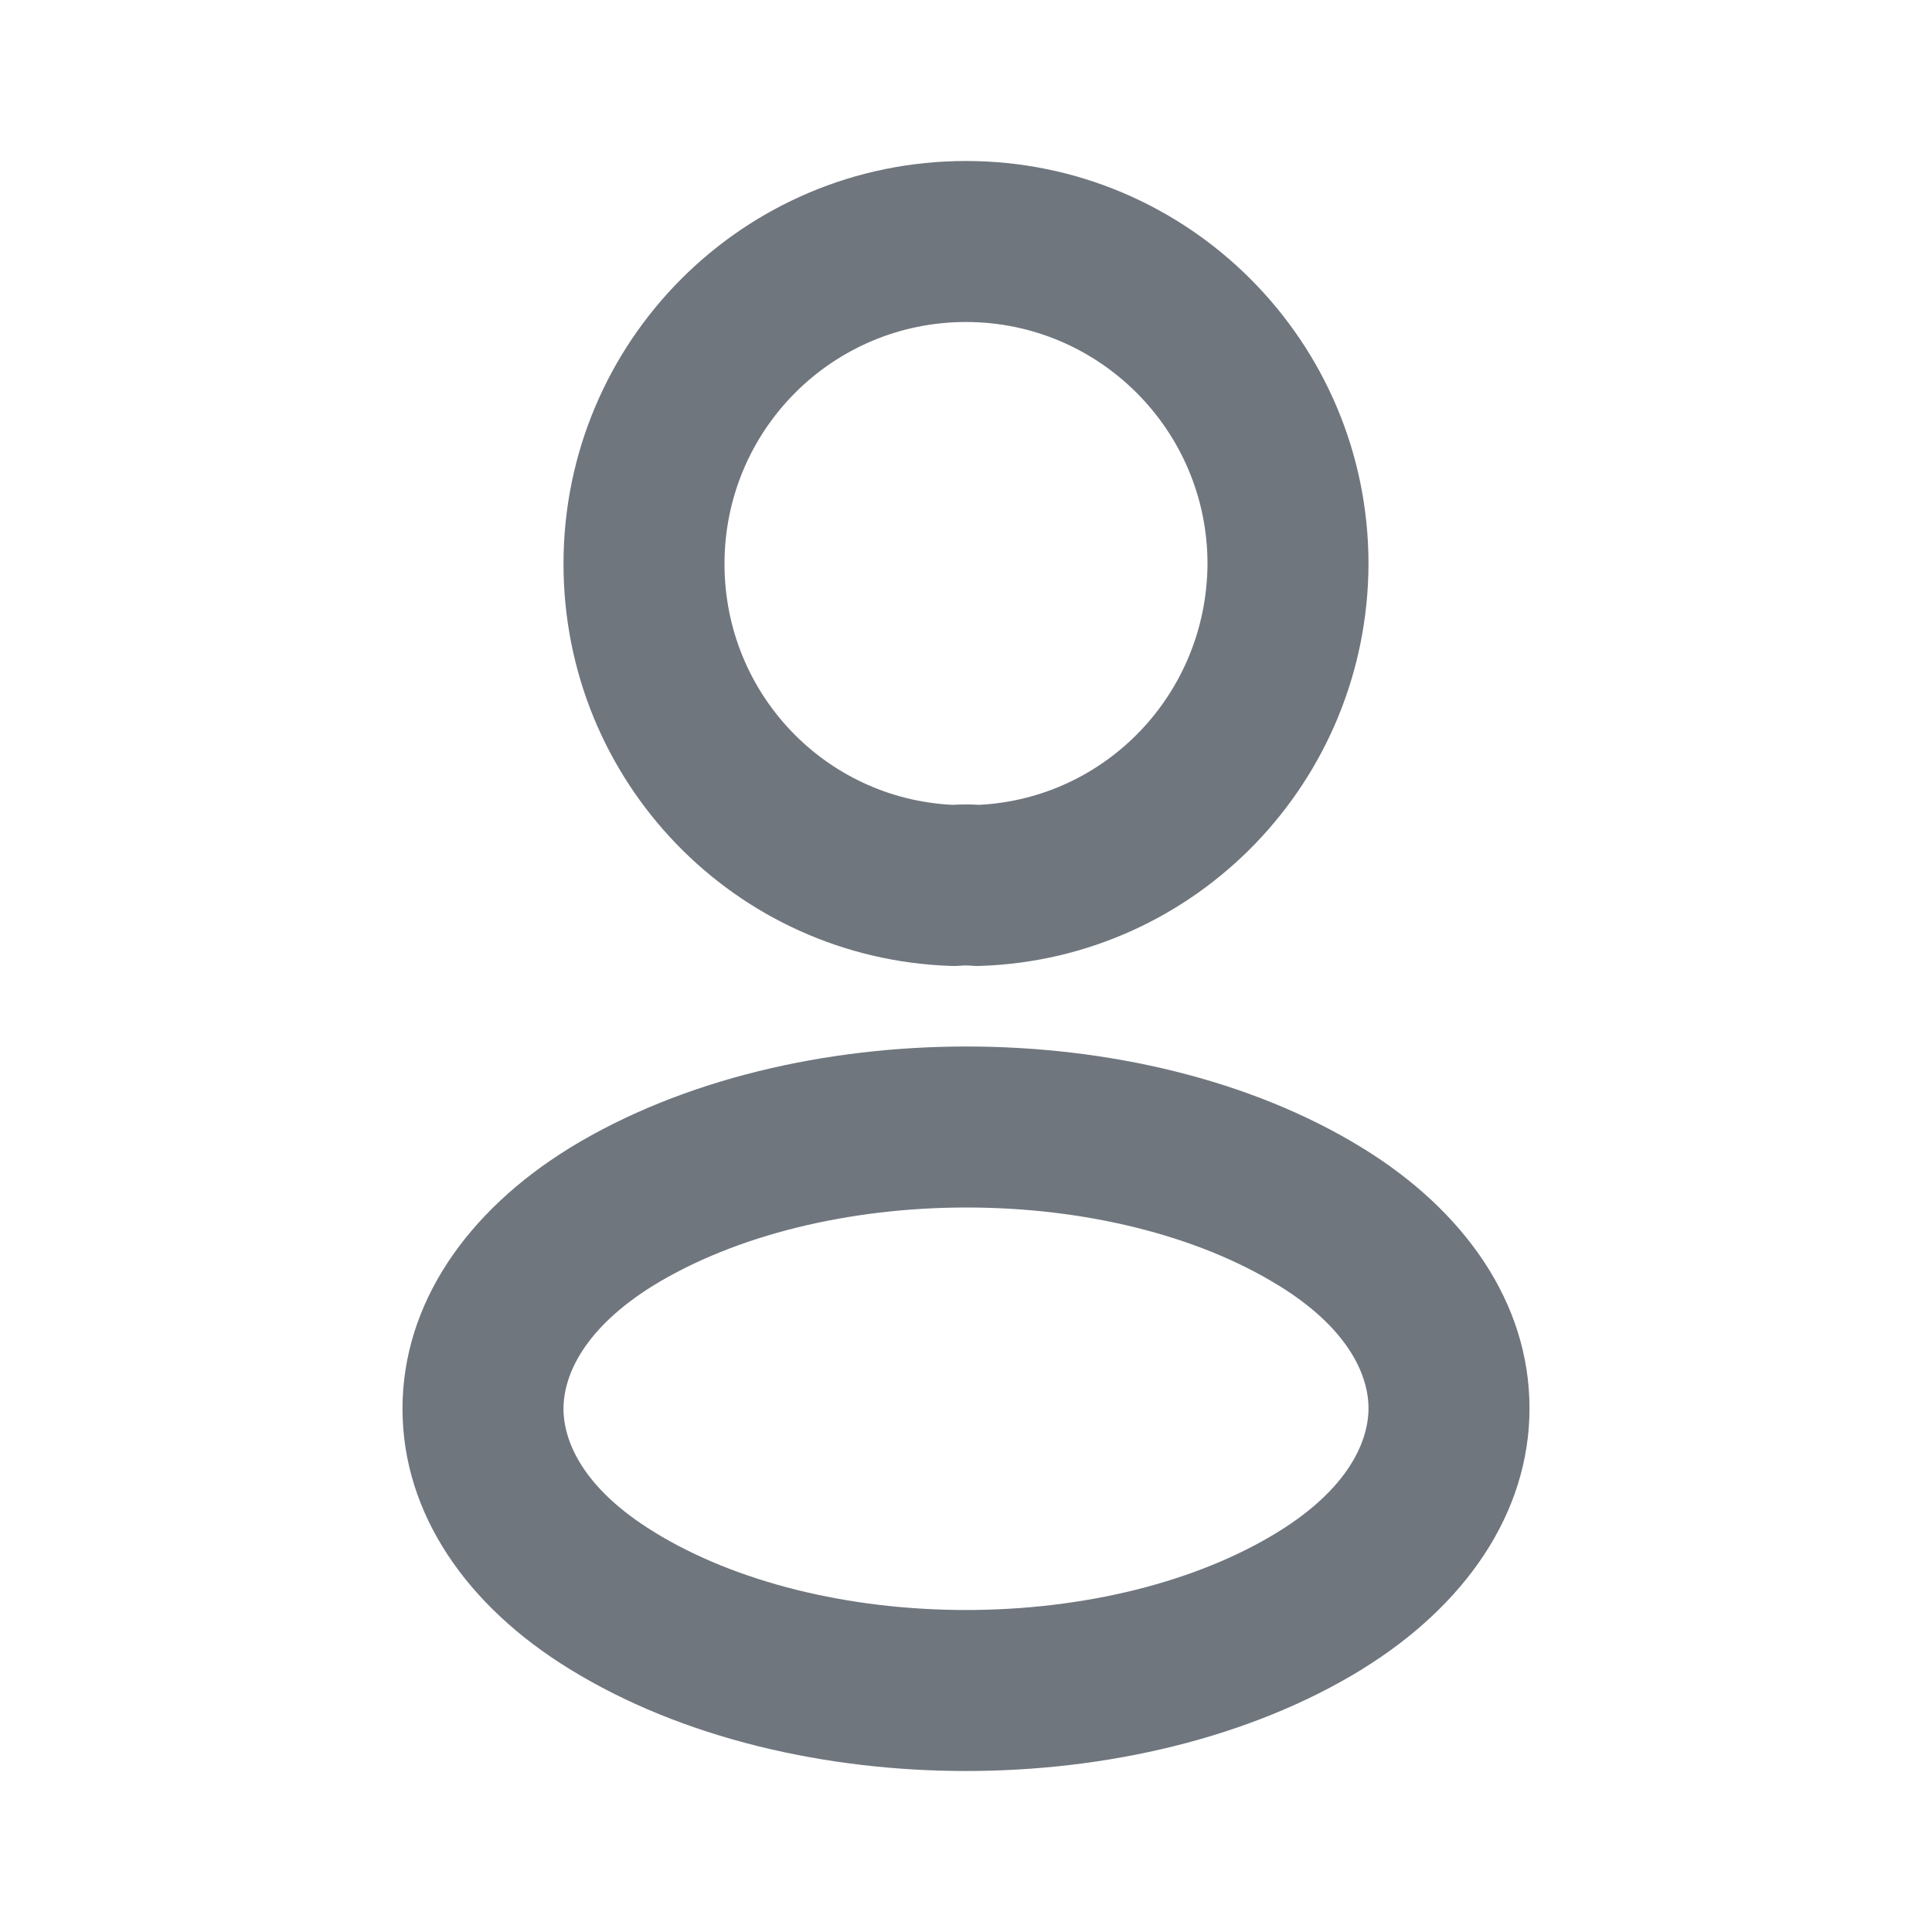 <svg width="24" height="24" viewBox="0 0 24 24" fill="none" xmlns="http://www.w3.org/2000/svg">
<g clip-path="url(#clip0_918_2309)">
<path fill-rule="evenodd" clip-rule="evenodd" d="M12 4C10.339 4 9 5.345 9 7.005C9 8.615 10.251 9.919 11.83 9.998C11.939 9.992 12.053 9.991 12.163 9.998C13.74 9.918 14.992 8.615 15 7.002C14.999 5.345 13.653 4 12 4ZM7 7.005C7 4.245 9.229 2 12 2C14.761 2 17 4.244 17 7.005V7.009H17C16.989 9.706 14.864 11.909 12.178 11.999C12.133 12.001 12.089 11.999 12.044 11.995C12.024 11.993 11.979 11.992 11.938 11.996C11.896 12 11.855 12.001 11.813 11.999C9.128 11.909 7 9.706 7 7.005ZM12.007 13C13.74 13 15.527 13.4 16.927 14.262C18.189 15.038 19 16.181 19 17.494C19 18.806 18.19 19.951 16.929 20.73L16.929 20.731C15.525 21.597 13.735 22 12 22C10.266 22 8.476 21.598 7.072 20.731C5.81 19.956 5 18.812 5 17.5C5 16.188 5.81 15.043 7.071 14.264L7.075 14.261L7.075 14.261C8.482 13.4 10.273 13 12.007 13ZM8.121 15.966C7.254 16.502 7 17.085 7 17.5C7 17.915 7.254 18.496 8.12 19.027L8.122 19.029C9.138 19.656 10.541 20 12 20C13.459 20 14.862 19.656 15.878 19.029C16.746 18.493 17 17.909 17 17.494C17 17.079 16.746 16.498 15.88 15.966L15.879 15.966C14.868 15.343 13.467 15 12.007 15C10.548 15 9.142 15.342 8.121 15.966Z" fill="#6F767E"/>
</g>
<defs>
<clipPath id="clip0_918_2309">
<rect width="24" height="24" fill="white"/>
</clipPath>
</defs>
</svg>
